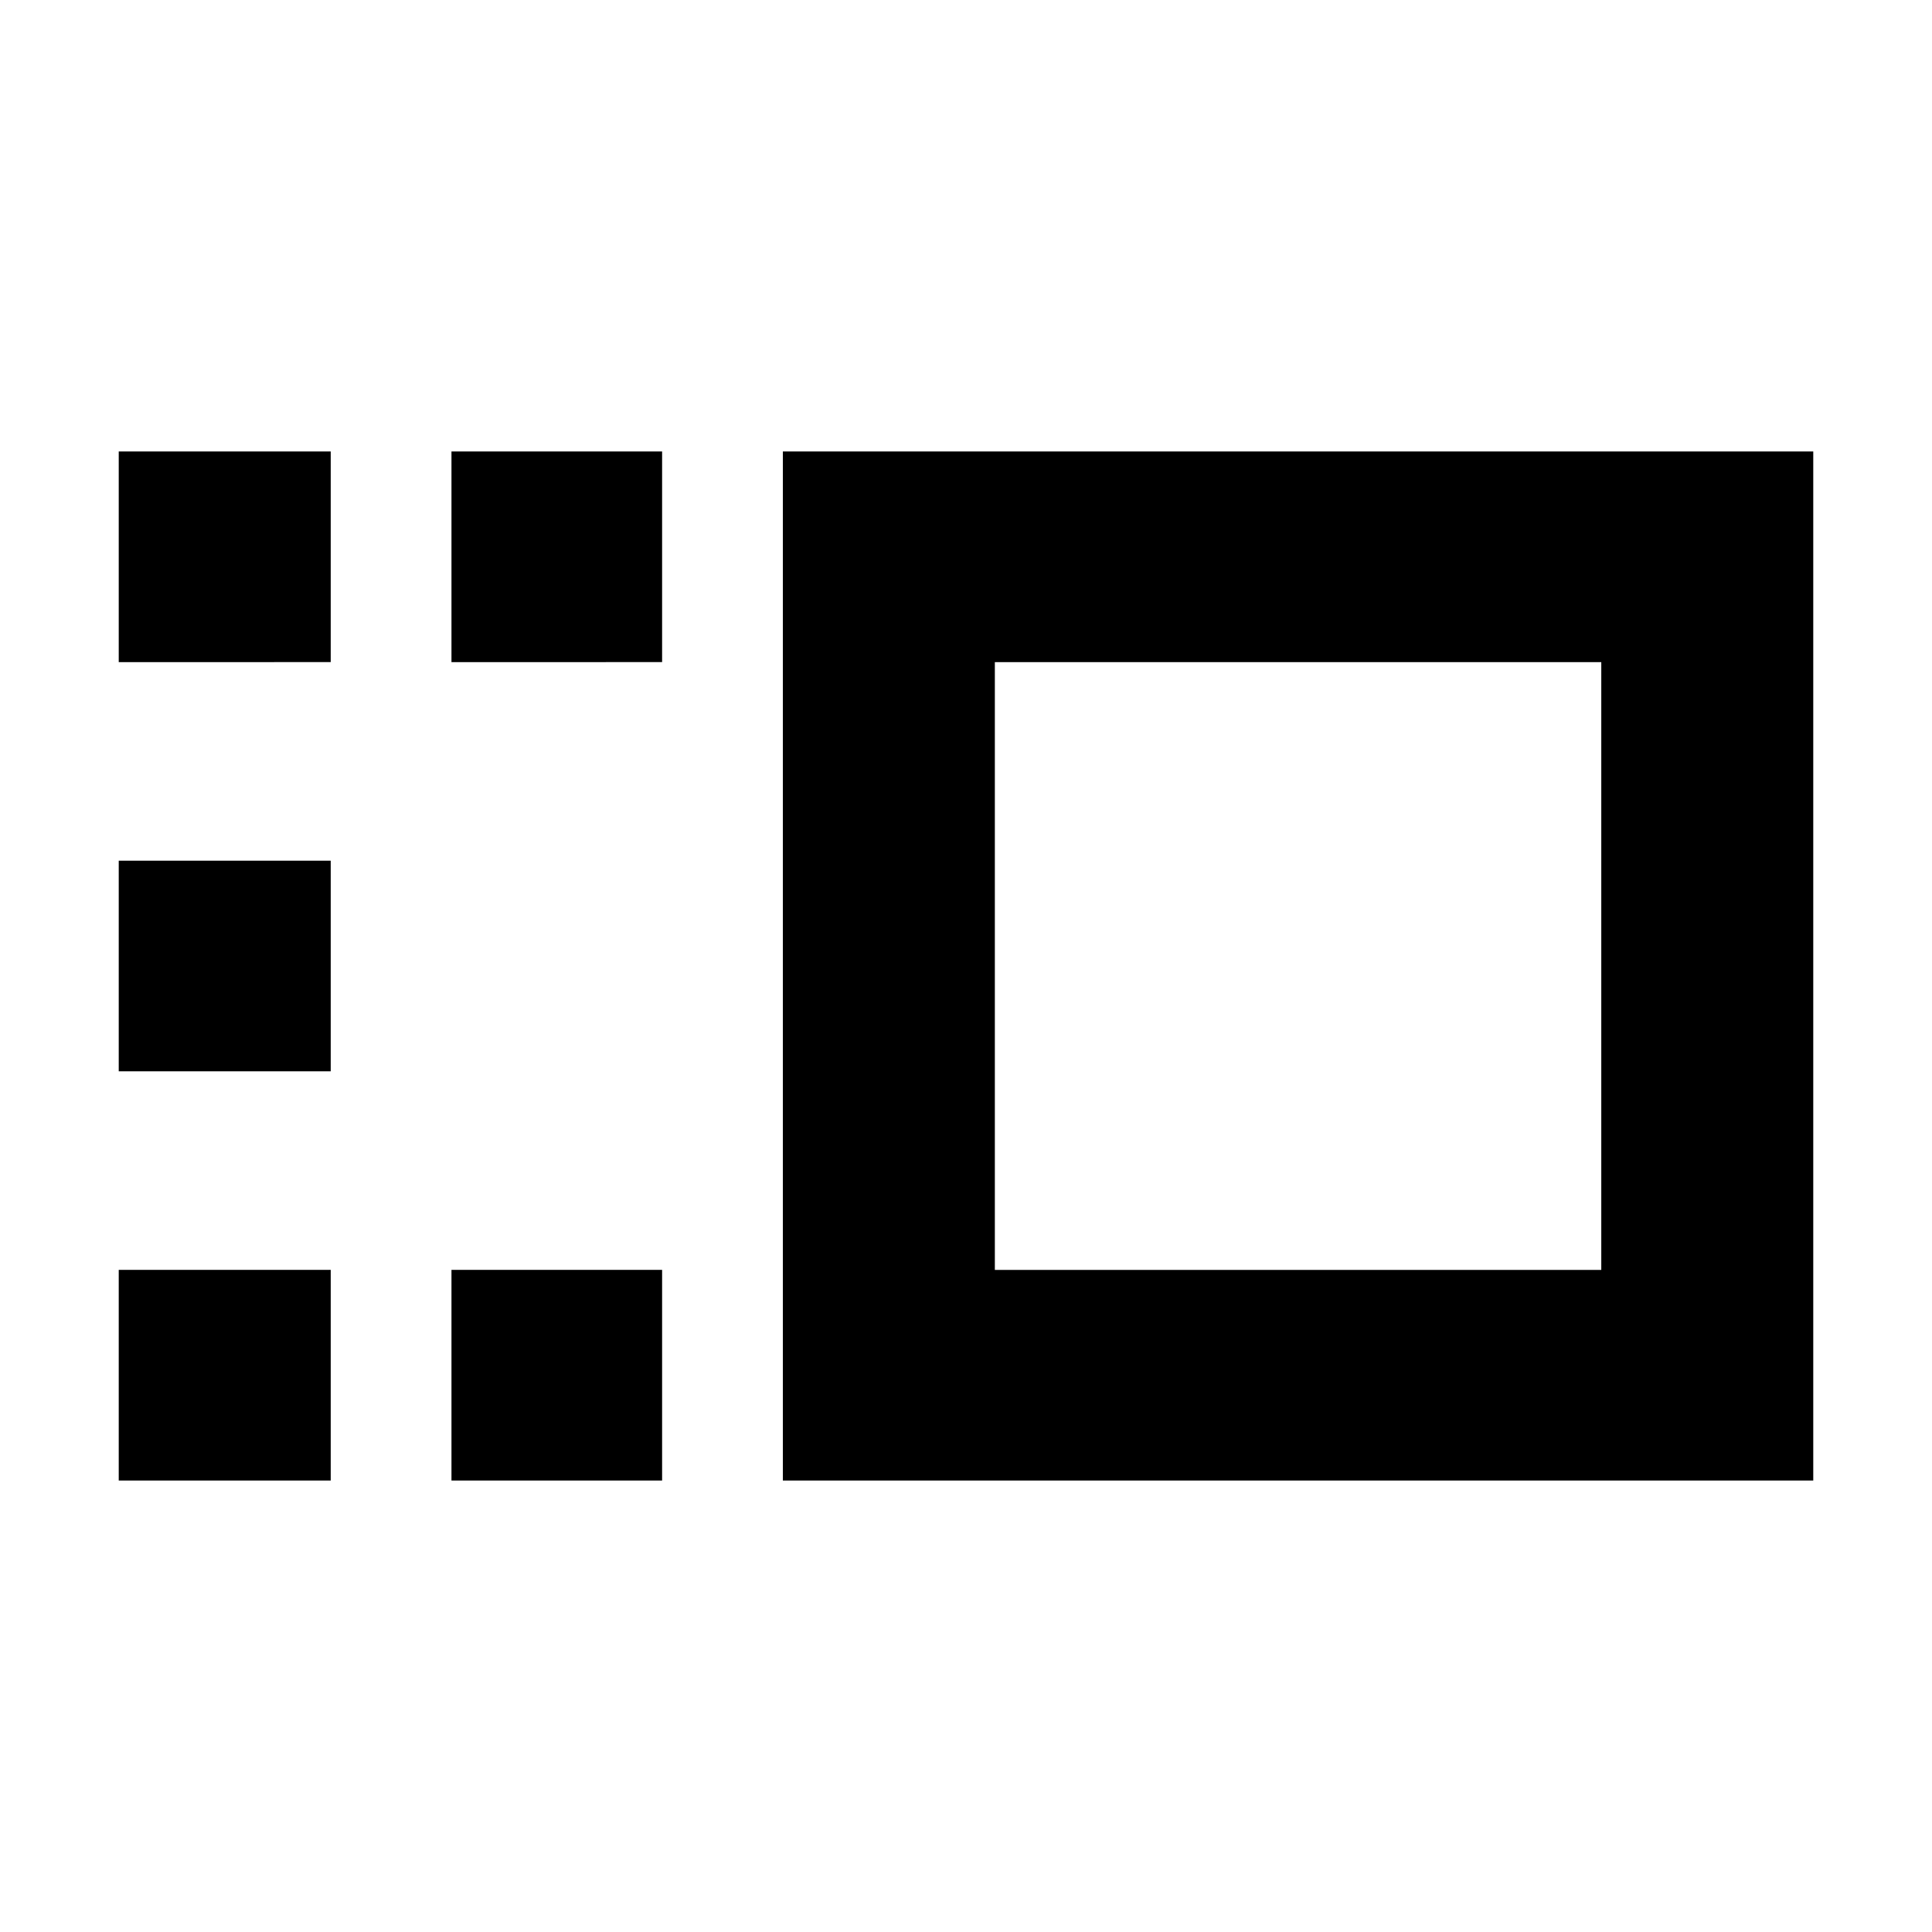 <svg xmlns="http://www.w3.org/2000/svg" height="40" viewBox="0 96 960 960" width="40"><path d="M389 831.667V320.333h512v511.334H389Zm105.333-104.666h301.334V424.999H494.333v302.002Zm-270 104.666V727.001h104.666v104.666H224.333Zm0-406.668V320.333h104.666v104.666H224.333ZM59 831.667V727.001h105.333v104.666H59Zm0-203.334V523.667h105.333v104.666H59Zm0-203.334V320.333h105.333v104.666H59ZM645.333 576Z"/></svg>